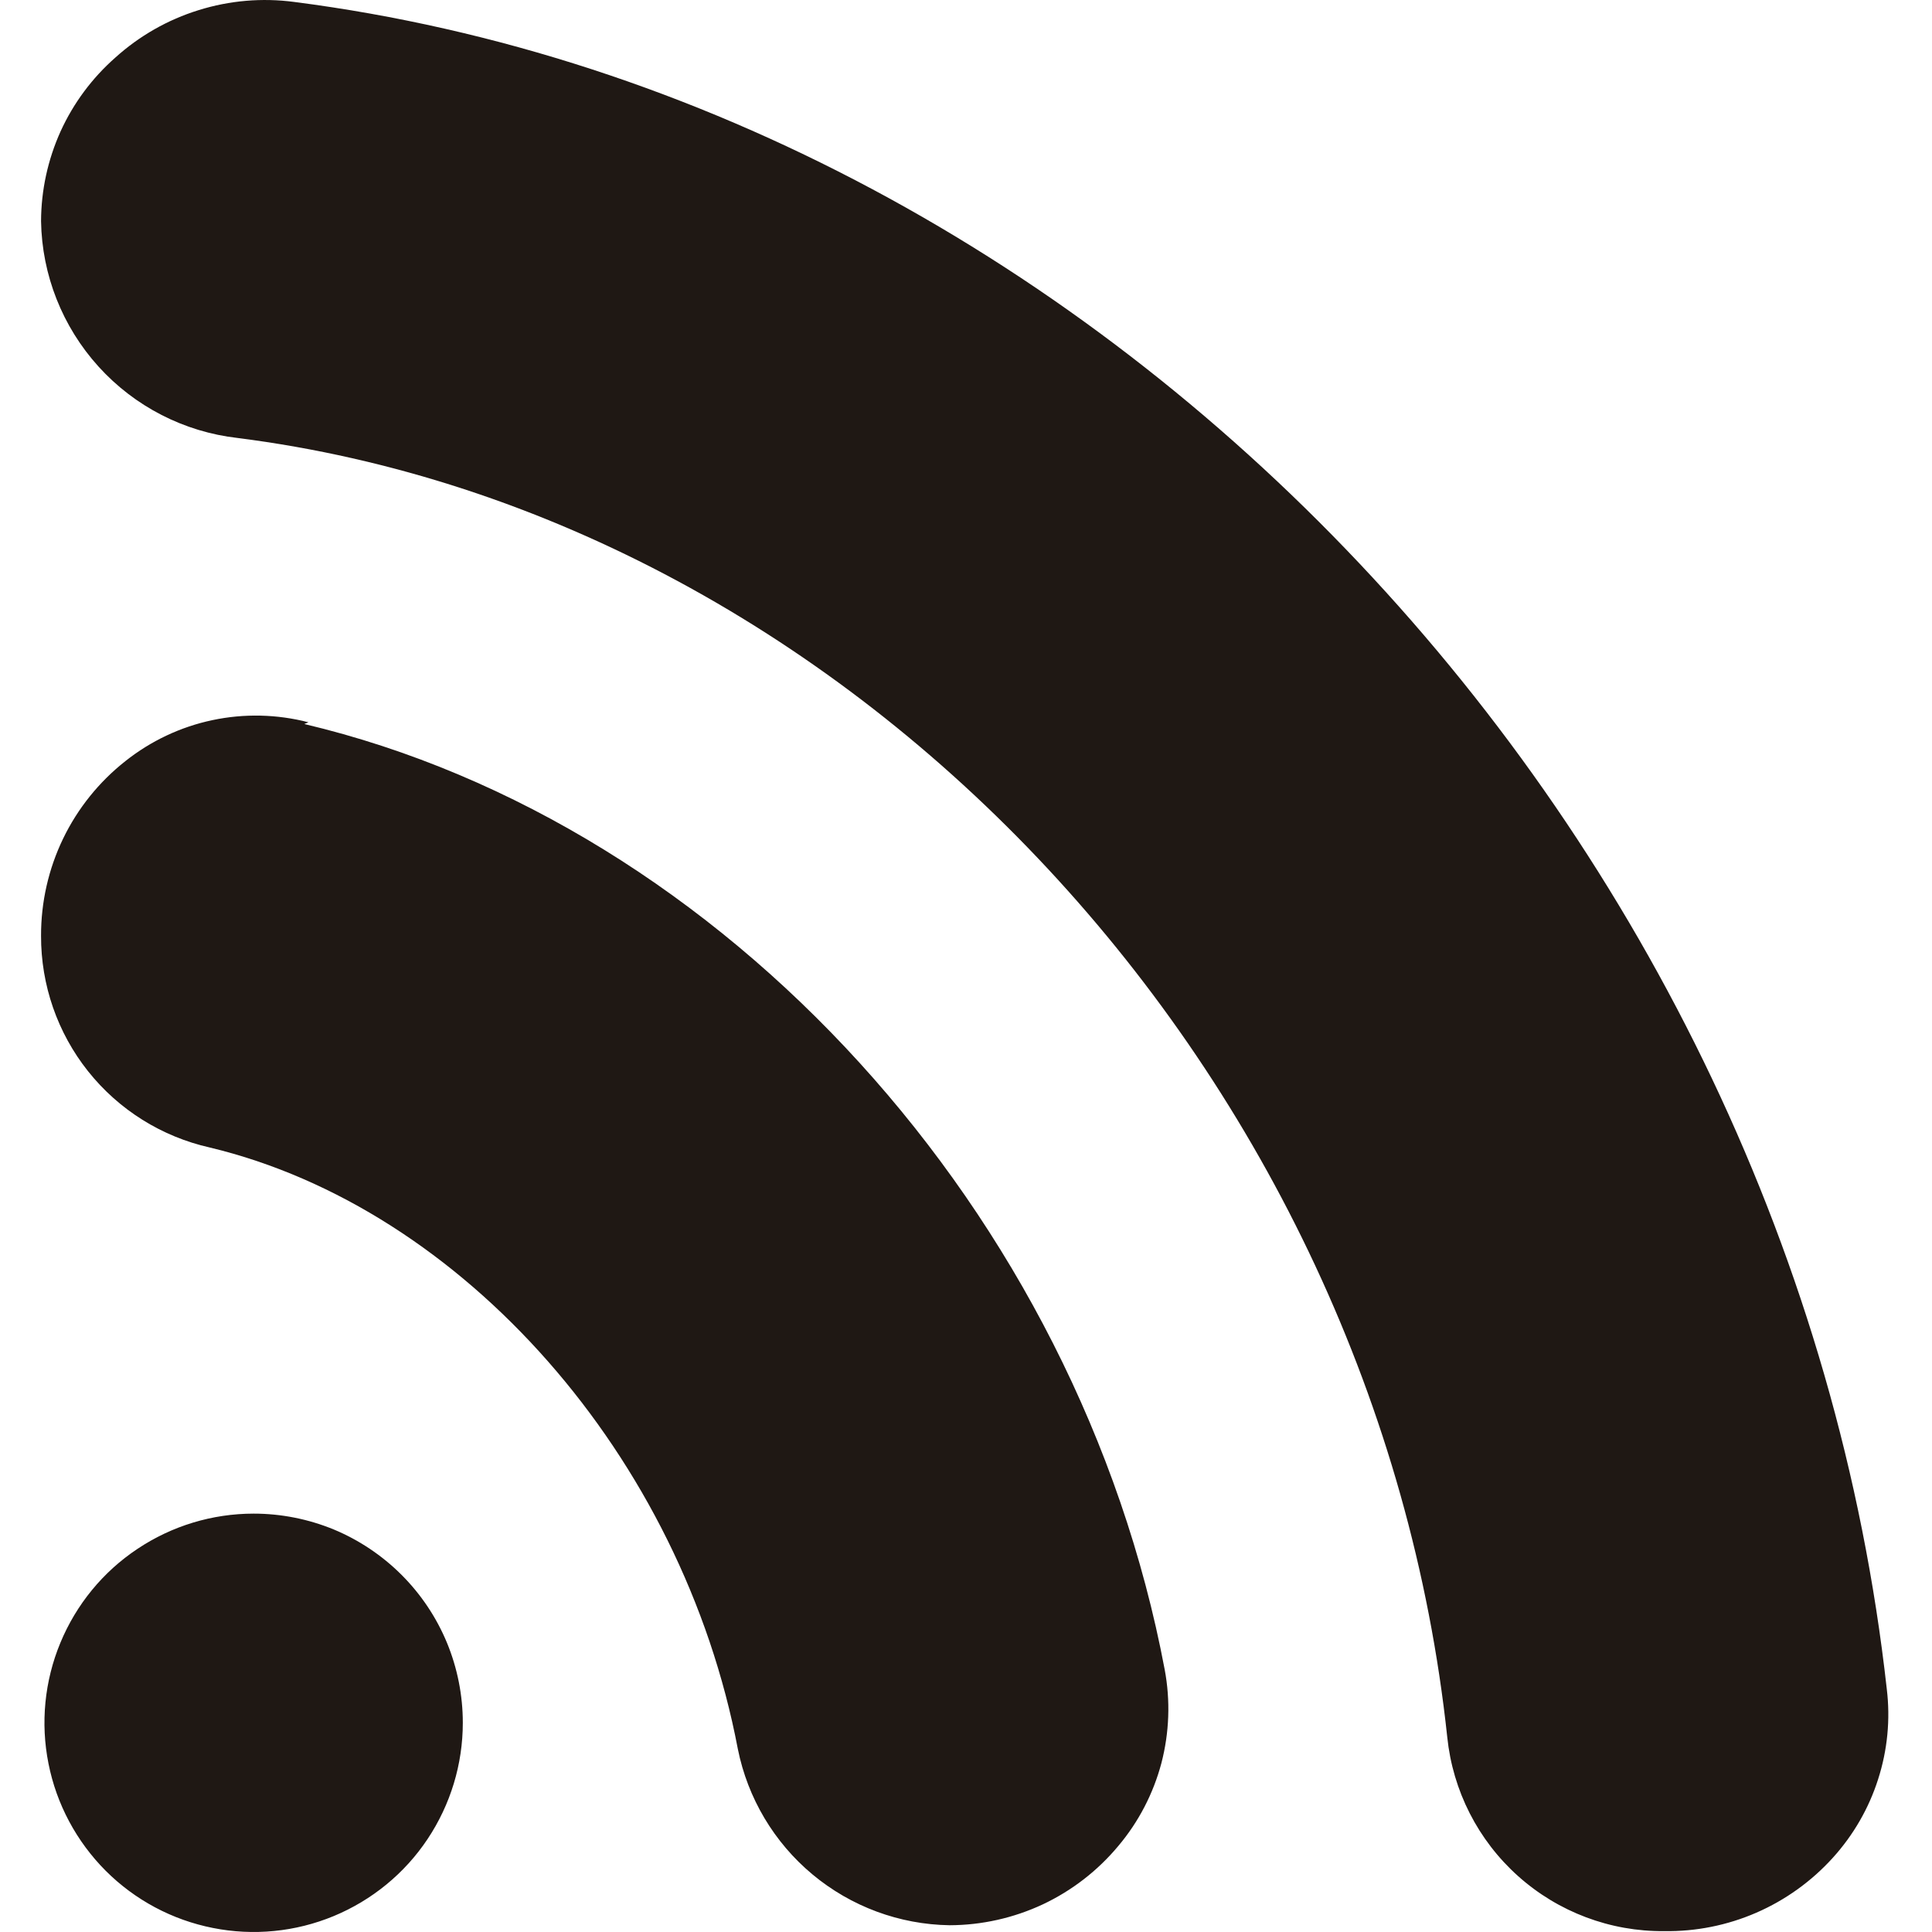 <svg width="20" height="20" viewBox="0 0 20 20" fill="none" xmlns="http://www.w3.org/2000/svg">
<g clip-path="url(#clip0_131_8071)">
<path d="M4.791 17.834C4.791 18.263 4.664 18.681 4.426 19.038C4.189 19.394 3.85 19.671 3.455 19.835C3.059 19.999 2.623 20.042 2.203 19.958C1.783 19.875 1.397 19.669 1.094 19.366C0.792 19.063 0.585 18.677 0.502 18.257C0.418 17.837 0.461 17.401 0.625 17.006C0.789 16.61 1.066 16.271 1.423 16.034C1.779 15.796 2.197 15.669 2.626 15.669C2.91 15.669 3.192 15.725 3.455 15.833C3.717 15.942 3.956 16.102 4.157 16.303C4.358 16.504 4.518 16.743 4.627 17.006C4.735 17.268 4.791 17.55 4.791 17.834ZM3.045 0.02C2.713 -0.024 2.376 0.005 2.056 0.105C1.736 0.204 1.442 0.372 1.194 0.596C0.953 0.808 0.76 1.068 0.627 1.36C0.495 1.653 0.426 1.969 0.425 2.29C0.434 2.847 0.646 3.382 1.02 3.795C1.394 4.208 1.906 4.471 2.46 4.534C8.861 5.347 14.249 11.128 14.982 17.983C15.039 18.537 15.3 19.05 15.716 19.422C16.131 19.793 16.67 19.996 17.227 19.991C17.555 19.996 17.881 19.931 18.182 19.8C18.483 19.669 18.753 19.475 18.973 19.232C19.186 18.997 19.346 18.72 19.442 18.419C19.539 18.118 19.57 17.799 19.532 17.485C18.545 8.613 11.454 1.103 3.045 0.02ZM3.193 7.477C2.868 7.393 2.527 7.385 2.198 7.455C1.87 7.524 1.561 7.67 1.298 7.879C1.025 8.094 0.804 8.369 0.653 8.682C0.502 8.995 0.424 9.339 0.425 9.687C0.423 10.196 0.595 10.692 0.912 11.09C1.23 11.489 1.674 11.767 2.172 11.879C4.791 12.507 7.062 15.075 7.638 18.105C7.74 18.614 8.013 19.073 8.412 19.405C8.811 19.737 9.311 19.922 9.83 19.93C10.164 19.929 10.493 19.855 10.795 19.714C11.096 19.572 11.363 19.366 11.577 19.109C11.787 18.86 11.939 18.567 12.023 18.251C12.105 17.935 12.117 17.605 12.057 17.284C11.166 12.56 7.499 8.525 3.15 7.495L3.193 7.477Z" fill="#1F1814"/>
</g>
<defs>
<clipPath id="clip0_131_8071">
<rect width="20" height="20" fill="white"/>
</clipPath>
</defs>
</svg>
